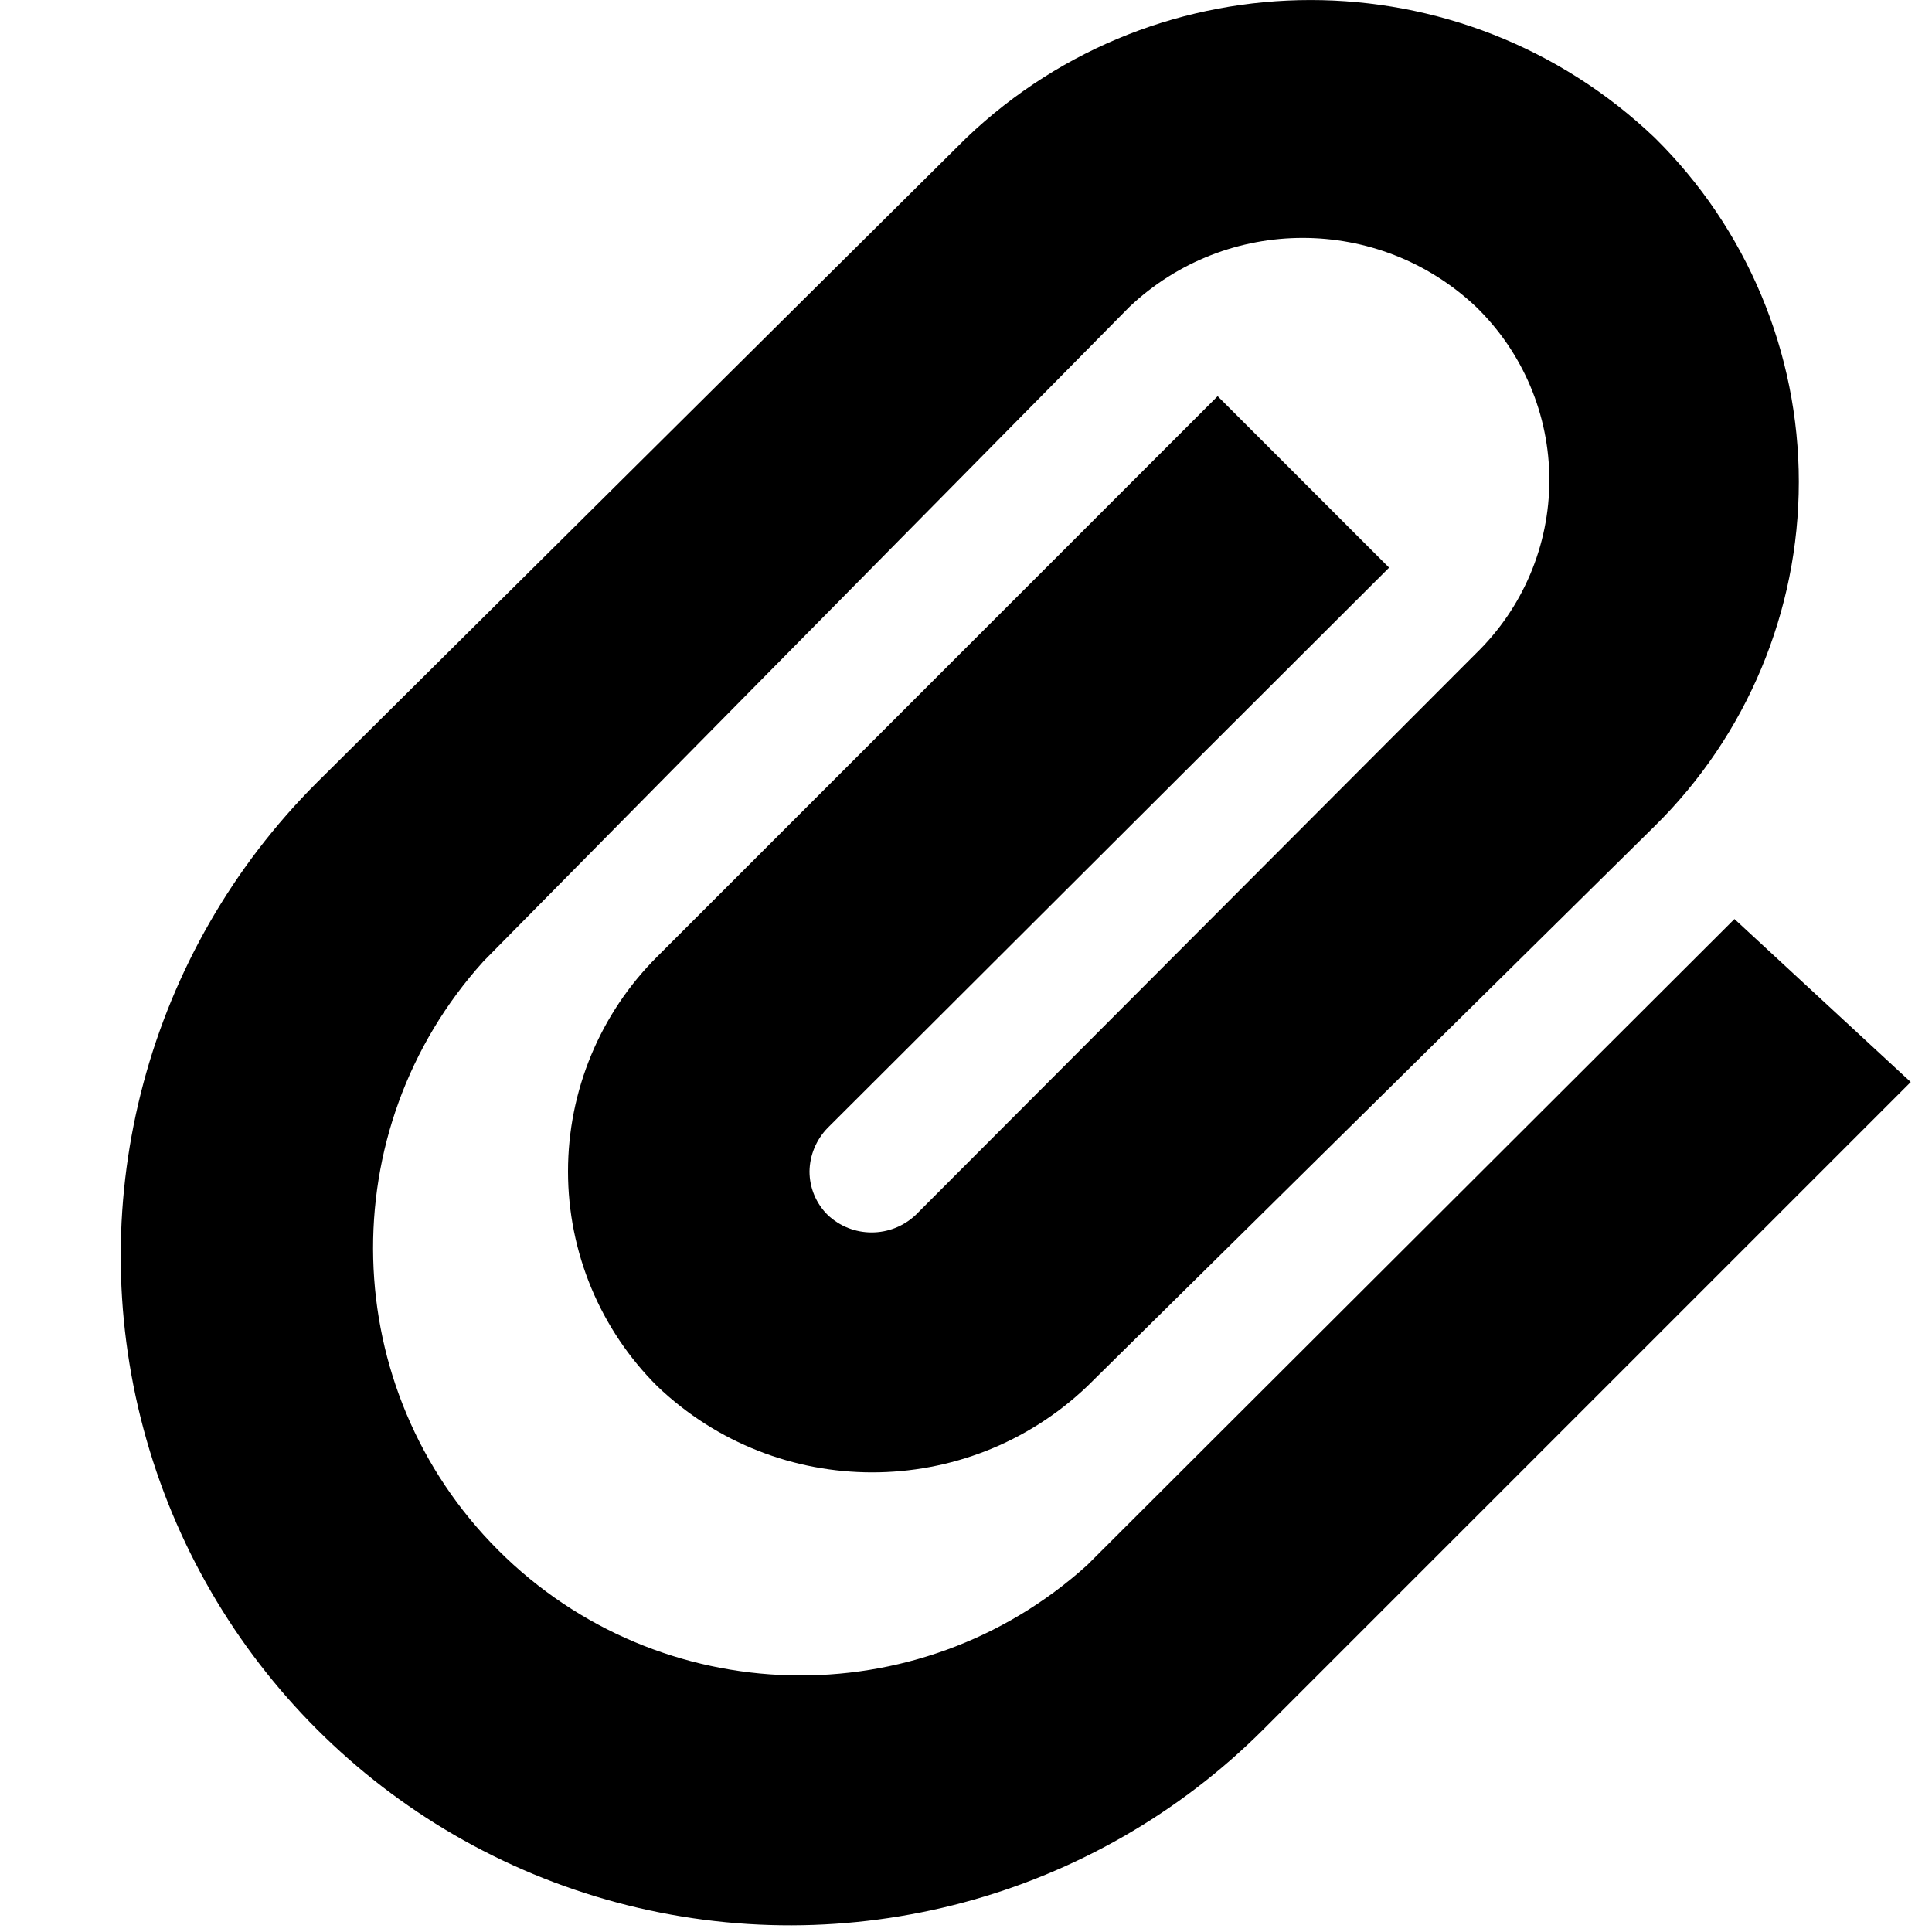 <svg width="16" height="16" viewBox="0 0 16 16" fill="none" xmlns="http://www.w3.org/2000/svg">
<path fill-rule="evenodd" clip-rule="evenodd" d="M15.824 8.961L10.464 14.321C9.063 15.722 7.022 16.268 5.109 15.756C3.196 15.243 1.702 13.749 1.189 11.836C0.676 9.923 1.223 7.881 2.624 6.481L8.004 1.141C9.599 -0.38 12.108 -0.38 13.704 1.141C14.467 1.893 14.897 2.919 14.897 3.991C14.897 5.062 14.467 6.089 13.704 6.841L9.004 11.481C8.007 12.431 6.44 12.431 5.444 11.481C4.97 11.01 4.704 10.369 4.704 9.701C4.704 9.033 4.97 8.392 5.444 7.921L10.084 3.281L11.504 4.701L6.854 9.341C6.76 9.438 6.706 9.566 6.704 9.701C6.704 9.836 6.758 9.966 6.854 10.061C7.058 10.255 7.379 10.255 7.584 10.061L12.224 5.411C12.612 5.034 12.831 4.517 12.831 3.976C12.831 3.435 12.612 2.918 12.224 2.541C11.418 1.78 10.159 1.78 9.354 2.541L4.004 7.961C2.739 9.36 2.793 11.505 4.126 12.838C5.46 14.172 7.605 14.226 9.004 12.961L14.364 7.611L15.824 8.961Z" fill="currentColor"/>
</svg>
